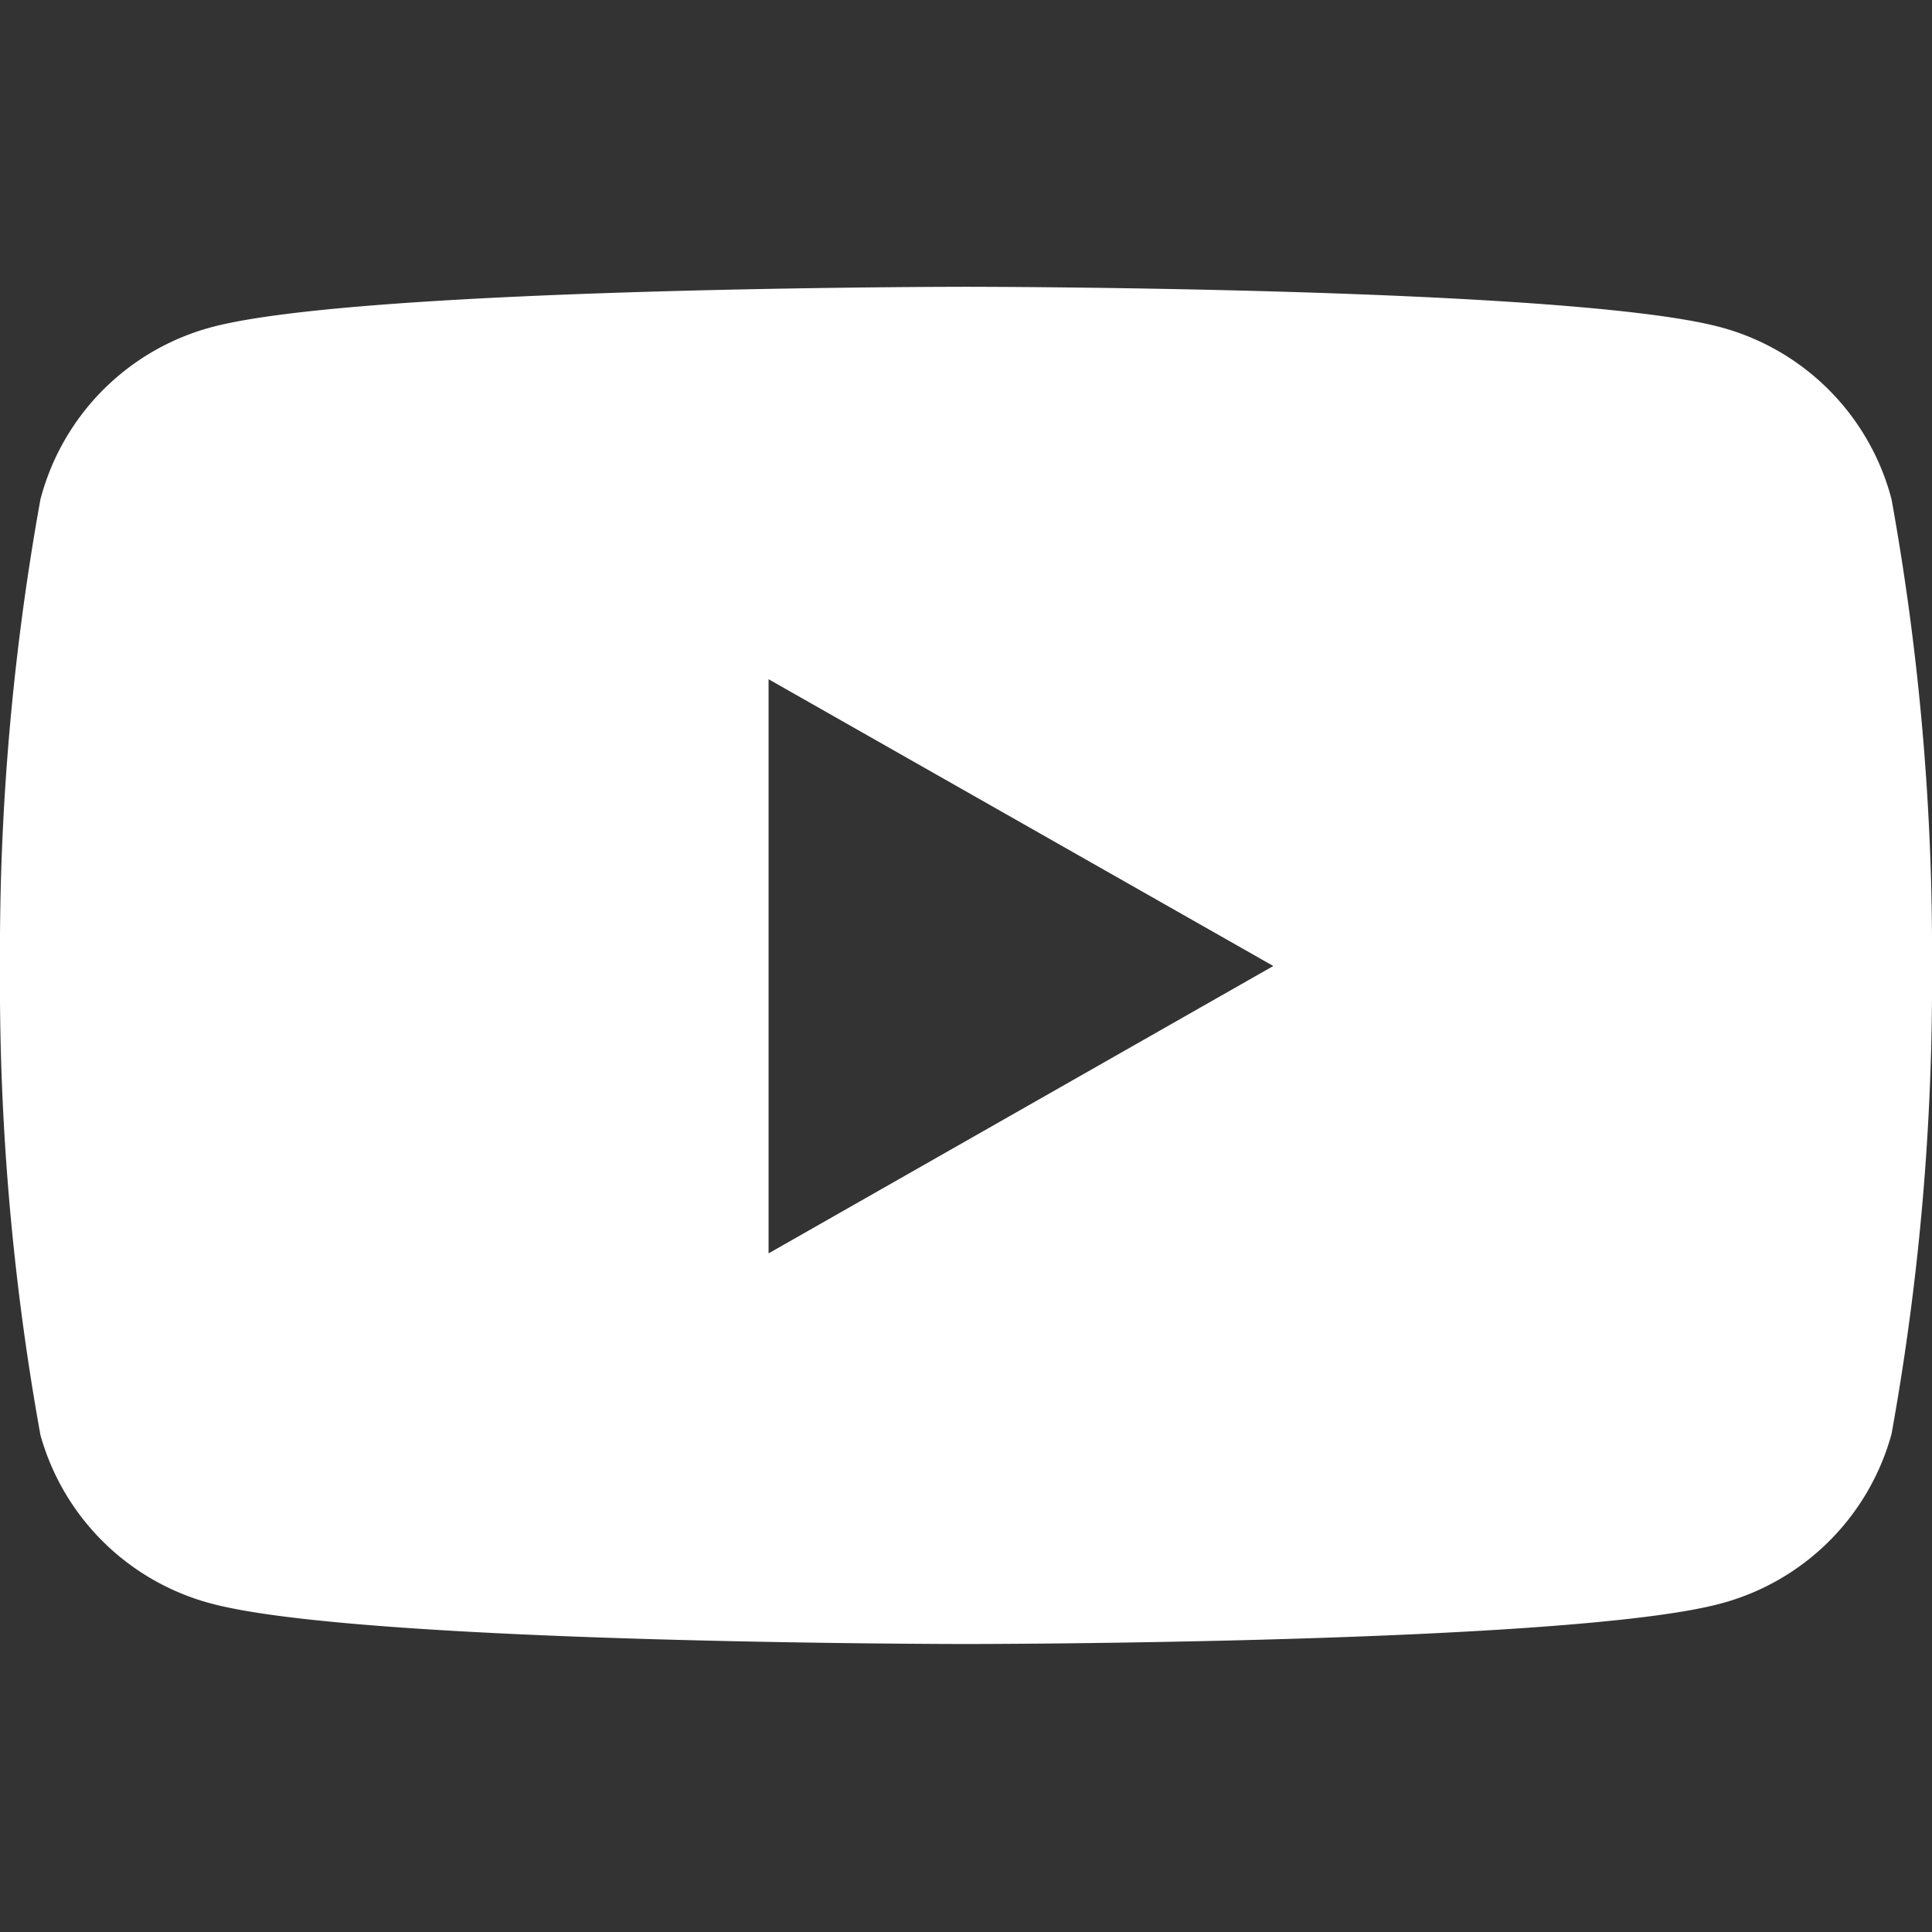 <svg xmlns="http://www.w3.org/2000/svg" viewBox="0 0 32 32"><rect x="0" y="0" width="32" height="32" fill="#333333" stroke="none"/><defs><style>.cls-1{fill:#fff;}</style></defs><title>Youtube</title><g id="Youtube"><path class="cls-1" d="M32,16a42.07,42.07,0,0,1-.67,7.75,4,4,0,0,1-2.83,2.81c-2.49.67-12.5.67-12.5.67s-10,0-12.5-.67A4,4,0,0,1,.67,23.77,42.07,42.07,0,0,1,0,16,42.07,42.07,0,0,1,.67,8.27,4,4,0,0,1,3.5,5.42C6,4.75,16,4.75,16,4.75s10,0,12.5.67a4,4,0,0,1,2.83,2.85A42.07,42.07,0,0,1,32,16ZM21.09,16l-8.36-4.75v9.51Z"/></g></svg>
